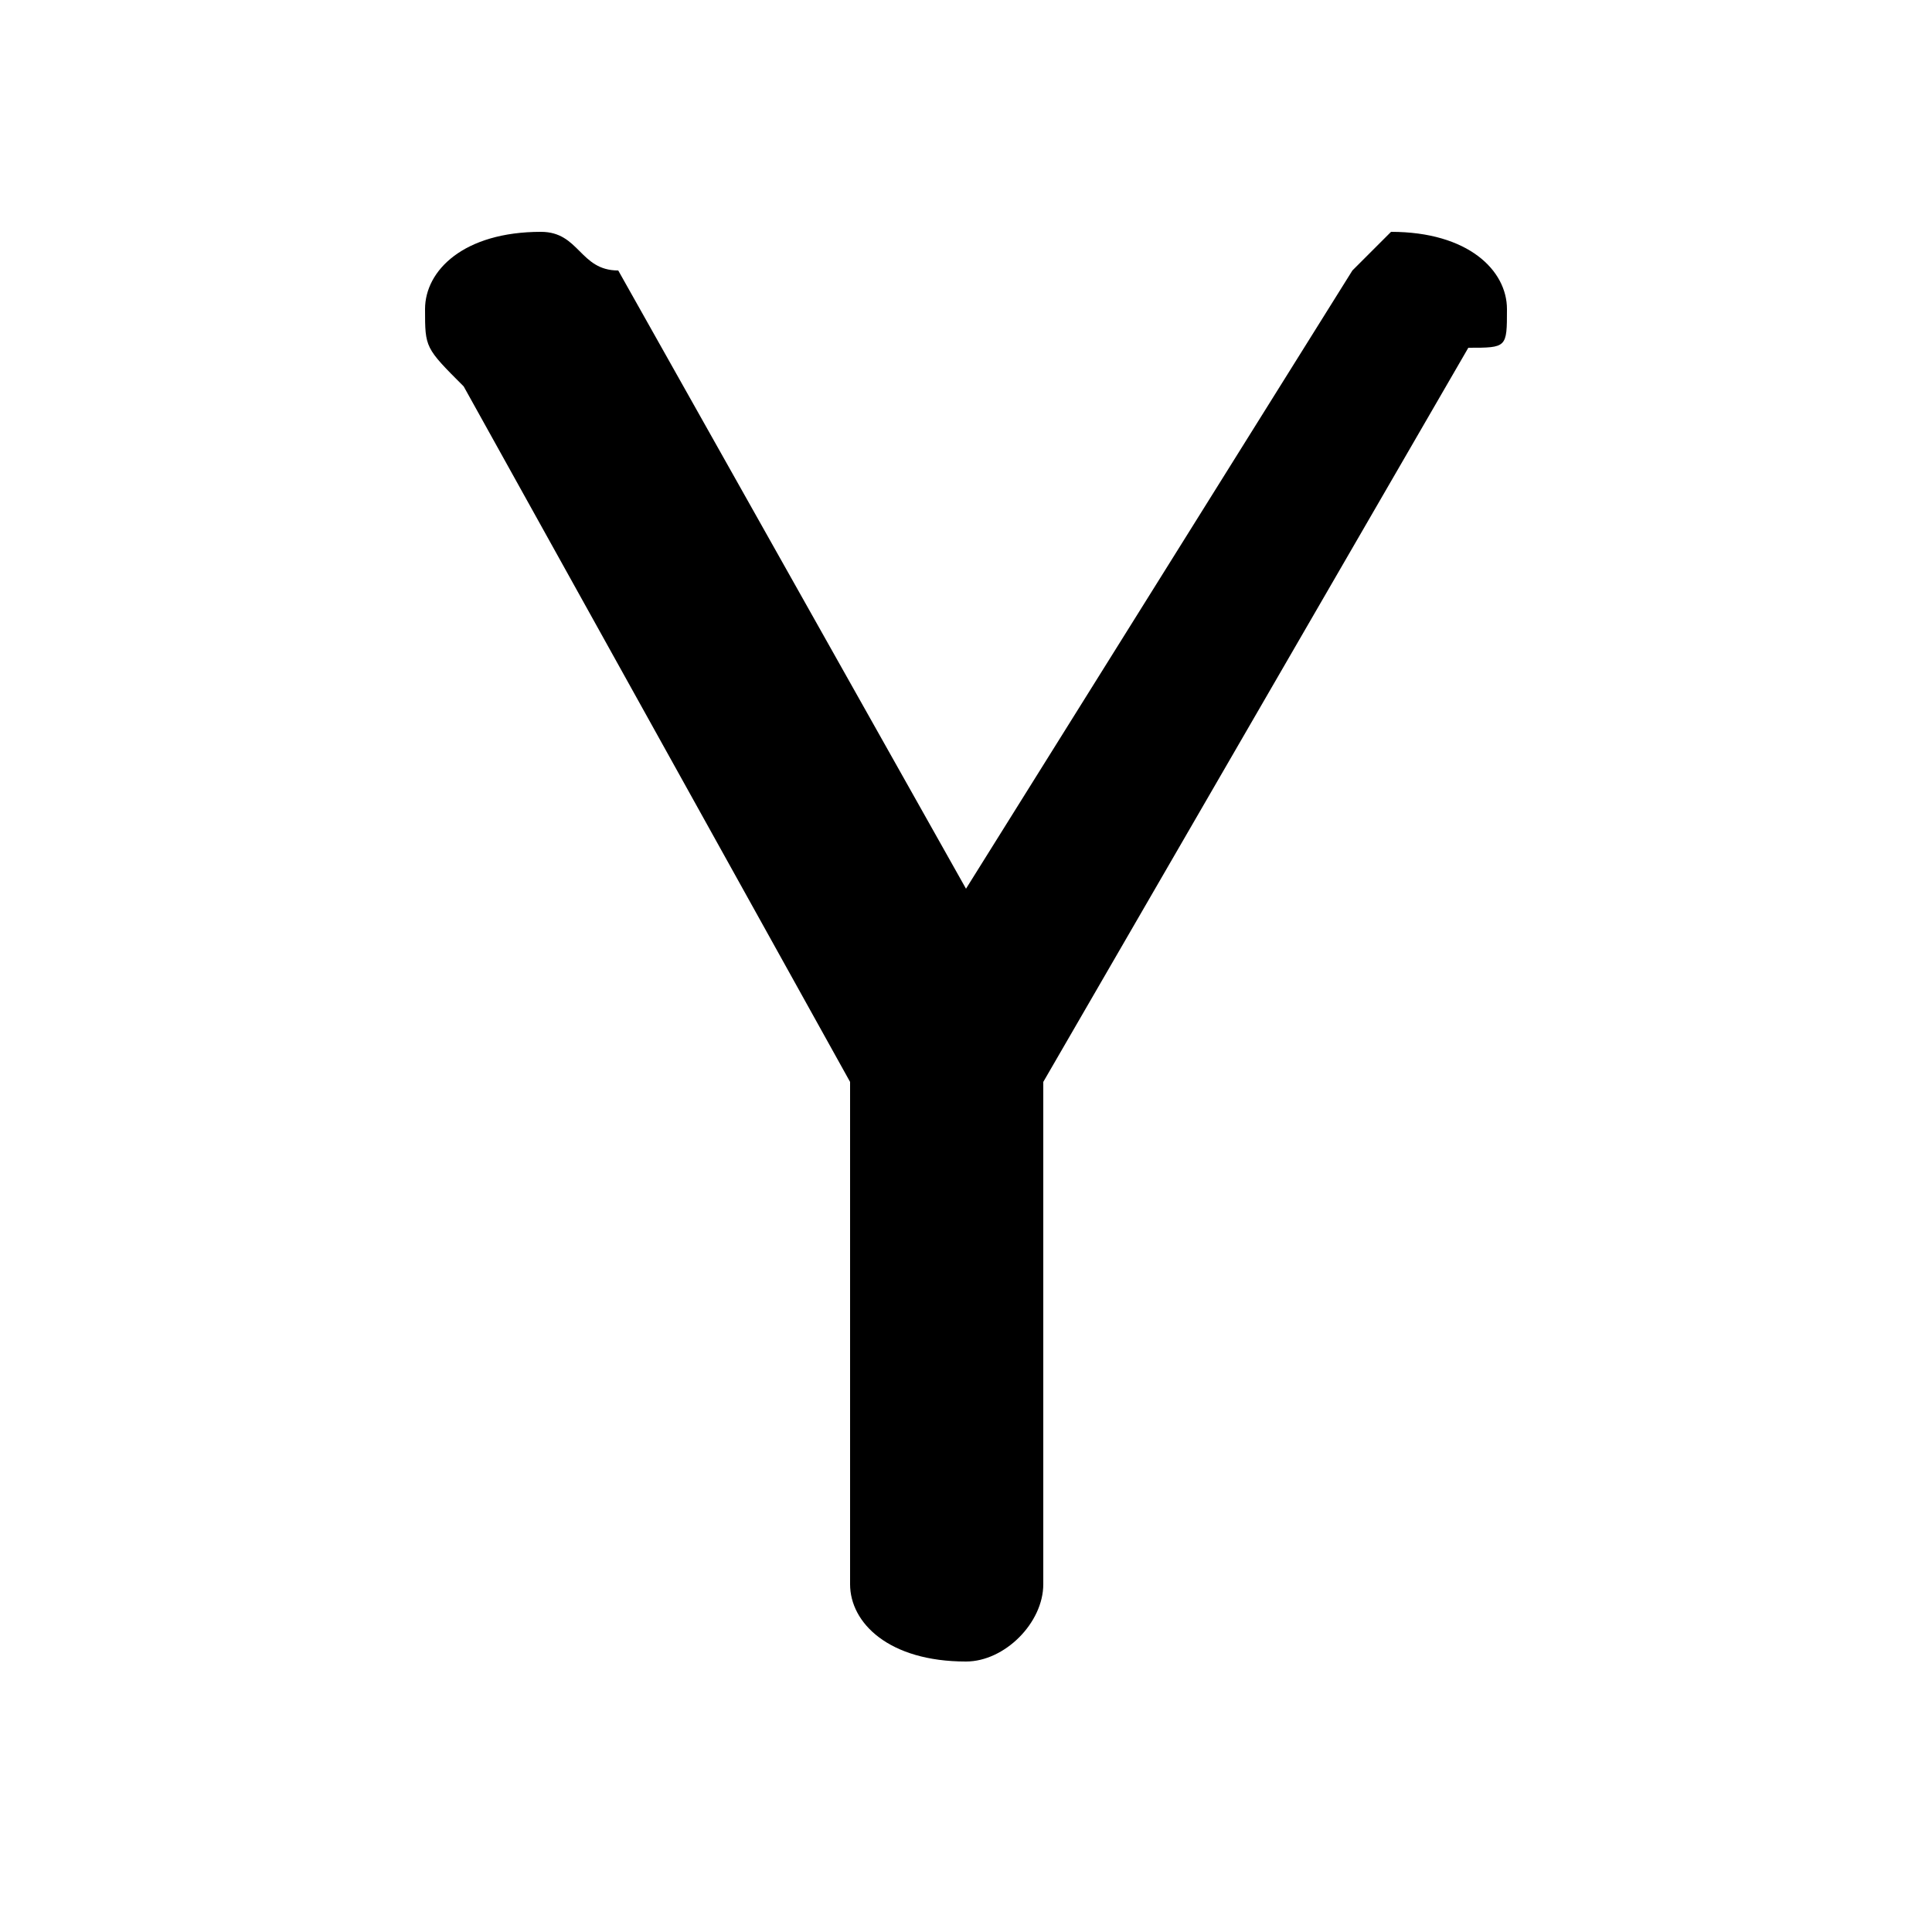 <svg xmlns="http://www.w3.org/2000/svg" viewBox="0 -44.0 50.0 50.0">
    <rect x="0" y="-44.0" width="50.0" height="50.0" fill="#808080" stroke="none"/>
    <g transform="scale(1, -1)">
        <!-- ボディの枠 -->
        <rect x="0" y="-6.0" width="50.0" height="50.0"
            stroke="white" fill="white"/>
        <!-- グリフ座標系の原点 -->
        <circle cx="0" cy="0" r="5" fill="white"/>
        <!-- グリフのアウトライン -->
        <g style="fill:black;stroke:#000000;stroke-width:0;stroke-linecap:round;stroke-linejoin:round;">
        <path d="M 22.0 16.0 L 22.0 3.0 C 22.0 2.0 23.0 1.0 25.0 1.0 C 26.0 1.0 27.0 2.0 27.0 3.0 L 27.0 16.0 L 38.0 35.0 C 39.0 35.0 39.0 35.0 39.0 36.0 C 39.0 37.0 38.0 38.0 36.0 38.0 C 36.0 38.0 35.0 37.0 35.0 37.0 L 25.0 21.0 L 16.0 37.0 C 15.0 37.0 15.0 38.0 14.0 38.0 C 12.0 38.0 11.0 37.0 11.0 36.0 C 11.0 35.0 11.0 35.0 12.0 34.0 Z"/>
    </g>
    </g>
</svg>
